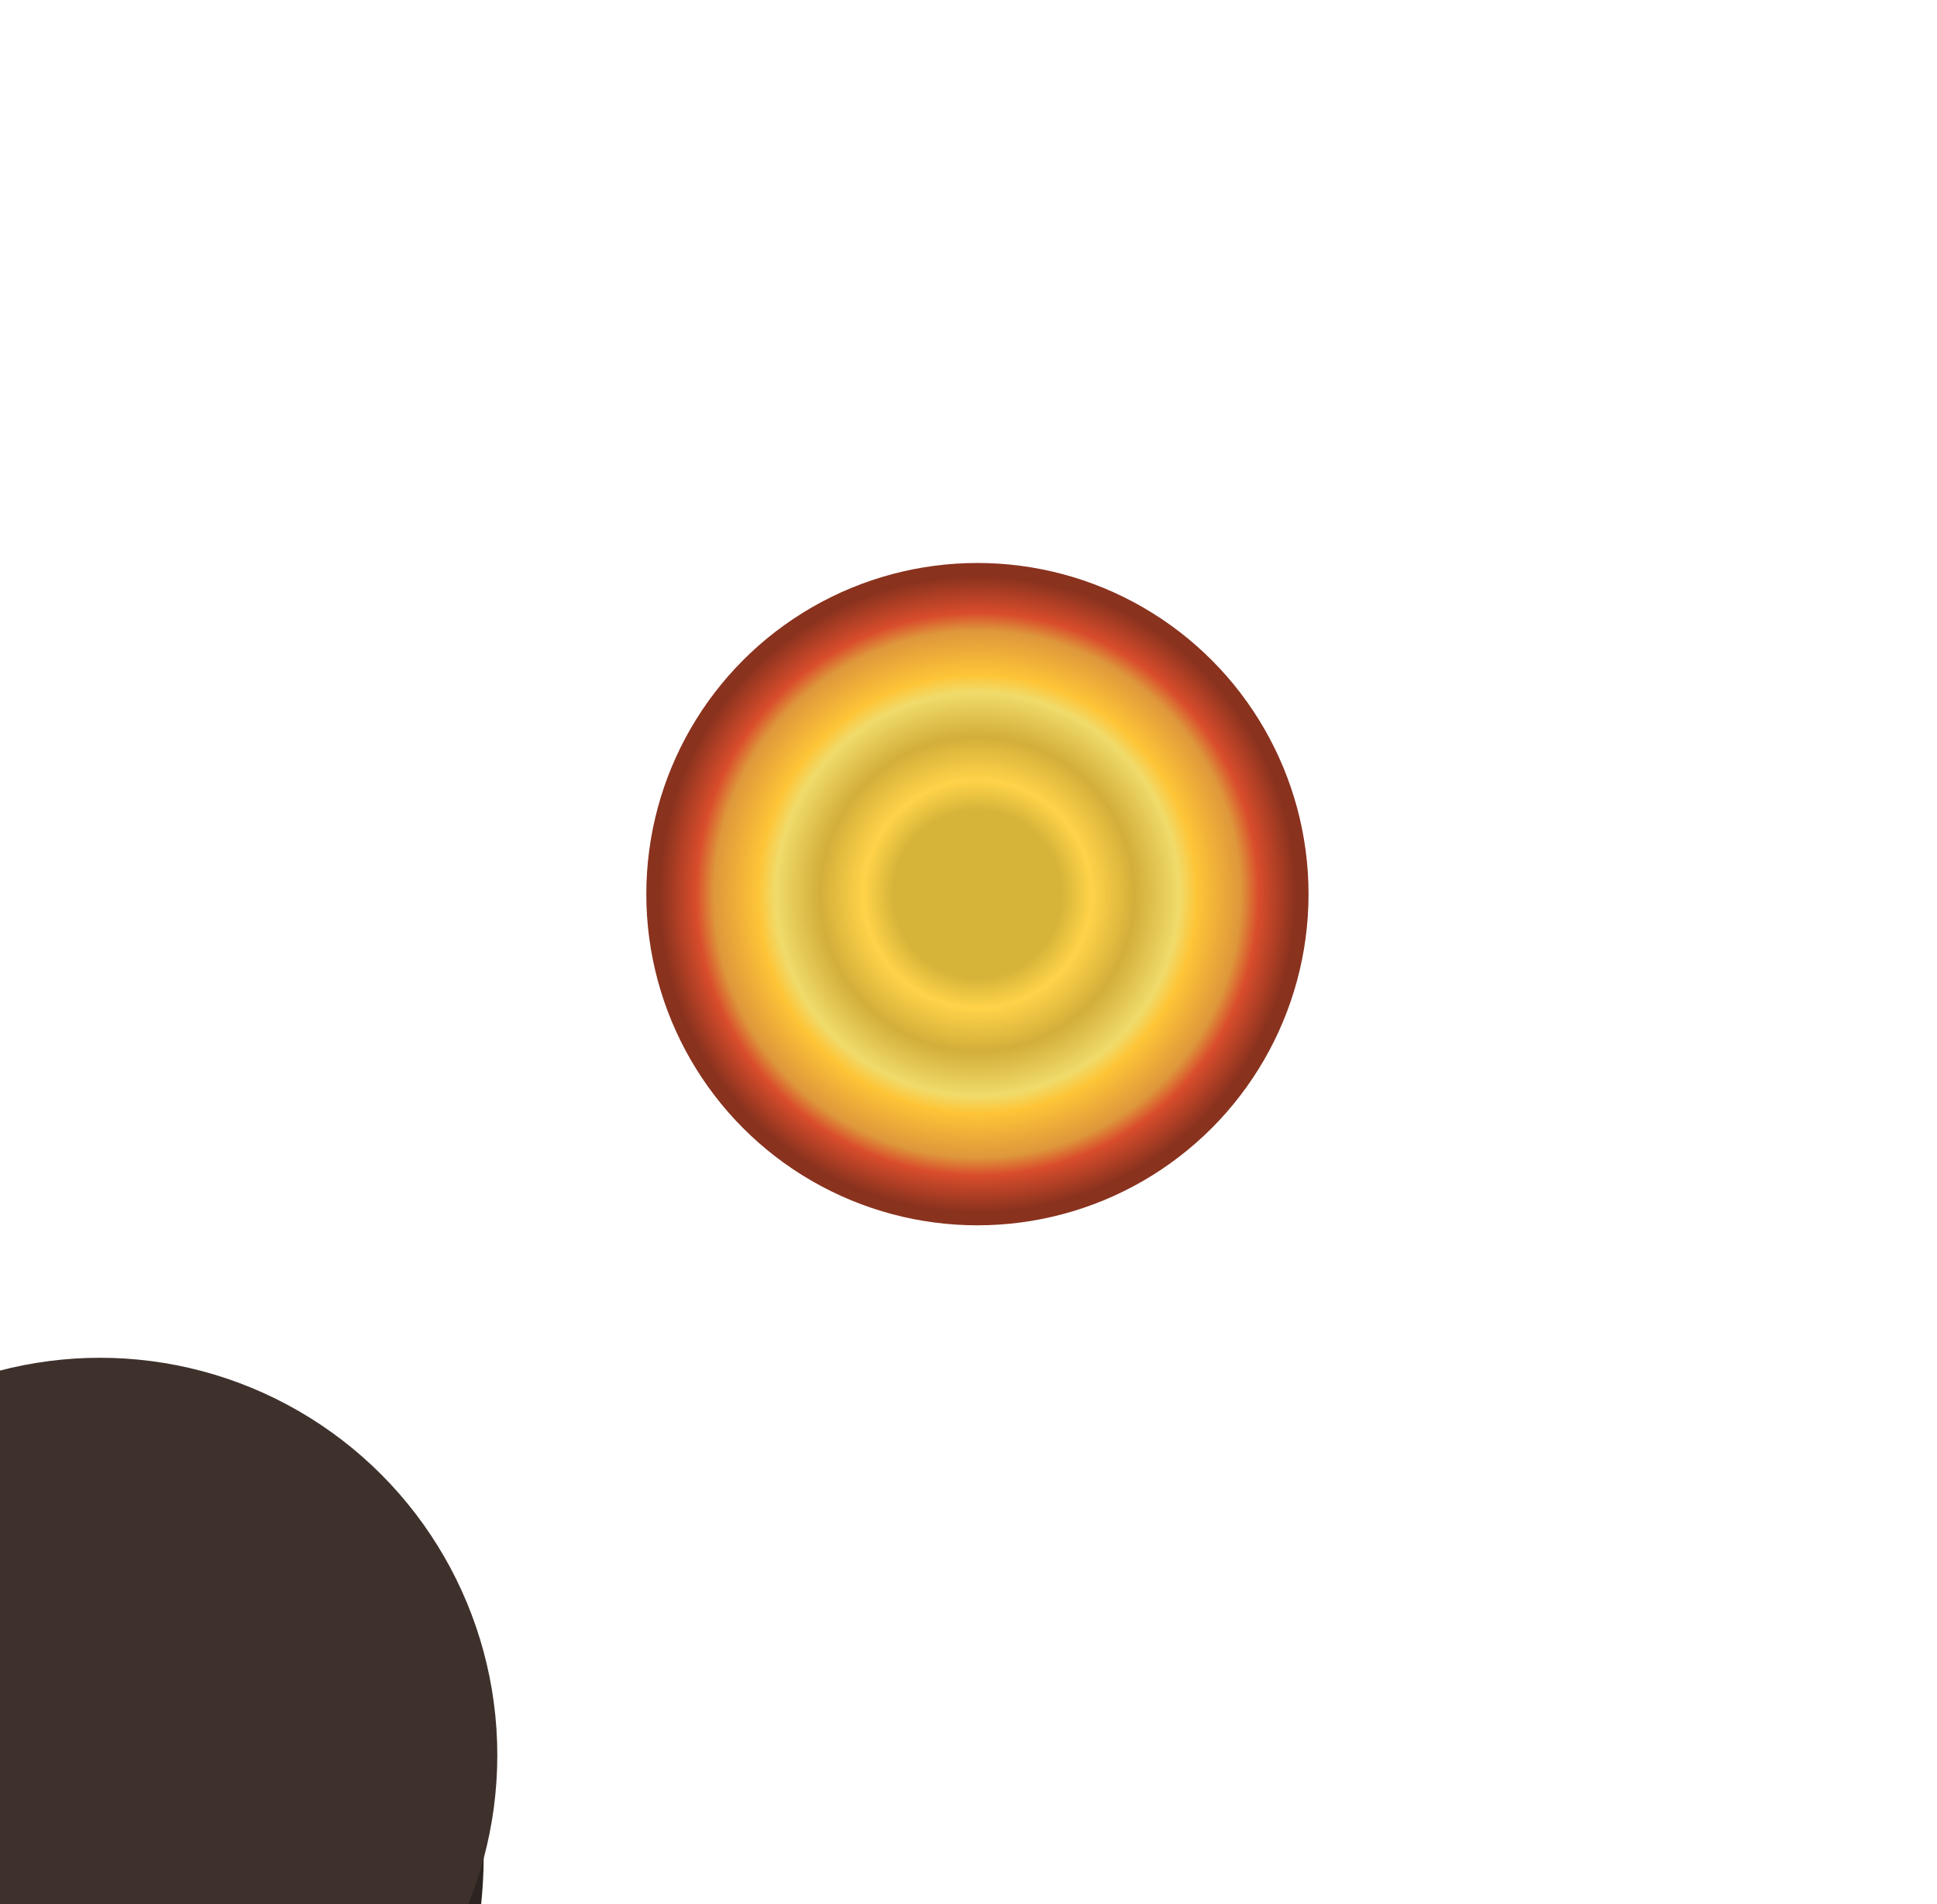 <svg width="117" height="115" viewBox="0 0 117 115" fill="none" xmlns="http://www.w3.org/2000/svg">
<g filter="url(#filter0_dddddii_2496_22558)">
<path d="M70.047 16.841C80.468 16.841 90.097 22.4 95.308 31.425C100.519 40.45 100.519 51.569 95.308 60.594C90.097 69.619 80.468 75.179 70.047 75.179C59.626 75.179 49.996 69.619 44.786 60.594C39.575 51.569 39.575 40.45 44.786 31.425C49.996 22.4 59.626 16.841 70.047 16.841Z" fill="#2C2420"/>
</g>
<g filter="url(#filter1_iiiiiif_2496_22558)">
<circle cx="70.039" cy="46" r="24" fill="#3E312B"/>
</g>
<g filter="url(#filter2_ddiiiii_2496_22558)">
<circle cx="70.039" cy="46" r="20" fill="url(#paint0_radial_2496_22558)"/>
</g>
<defs>
<filter id="filter0_dddddii_2496_22558" x="0.879" y="13.841" width="101.336" height="100.338" filterUnits="userSpaceOnUse" color-interpolation-filters="sRGB">
<feFlood flood-opacity="0" result="BackgroundImageFix"/>
<feColorMatrix in="SourceAlpha" type="matrix" values="0 0 0 0 0 0 0 0 0 0 0 0 0 0 0 0 0 0 127 0" result="hardAlpha"/>
<feOffset dx="-1" dy="1"/>
<feGaussianBlur stdDeviation="2"/>
<feColorMatrix type="matrix" values="0 0 0 0 0.149 0 0 0 0 0.106 0 0 0 0 0.098 0 0 0 0.98 0"/>
<feBlend mode="normal" in2="BackgroundImageFix" result="effect1_dropShadow_2496_22558"/>
<feColorMatrix in="SourceAlpha" type="matrix" values="0 0 0 0 0 0 0 0 0 0 0 0 0 0 0 0 0 0 127 0" result="hardAlpha"/>
<feOffset dx="-5" dy="4"/>
<feGaussianBlur stdDeviation="3"/>
<feColorMatrix type="matrix" values="0 0 0 0 0.149 0 0 0 0 0.106 0 0 0 0 0.098 0 0 0 0.85 0"/>
<feBlend mode="normal" in2="effect1_dropShadow_2496_22558" result="effect2_dropShadow_2496_22558"/>
<feColorMatrix in="SourceAlpha" type="matrix" values="0 0 0 0 0 0 0 0 0 0 0 0 0 0 0 0 0 0 127 0" result="hardAlpha"/>
<feOffset dx="-11" dy="10"/>
<feGaussianBlur stdDeviation="4.5"/>
<feColorMatrix type="matrix" values="0 0 0 0 0.149 0 0 0 0 0.106 0 0 0 0 0.098 0 0 0 0.5 0"/>
<feBlend mode="normal" in2="effect2_dropShadow_2496_22558" result="effect3_dropShadow_2496_22558"/>
<feColorMatrix in="SourceAlpha" type="matrix" values="0 0 0 0 0 0 0 0 0 0 0 0 0 0 0 0 0 0 127 0" result="hardAlpha"/>
<feOffset dx="-19" dy="18"/>
<feGaussianBlur stdDeviation="5"/>
<feColorMatrix type="matrix" values="0 0 0 0 0.149 0 0 0 0 0.106 0 0 0 0 0.098 0 0 0 0.15 0"/>
<feBlend mode="normal" in2="effect3_dropShadow_2496_22558" result="effect4_dropShadow_2496_22558"/>
<feColorMatrix in="SourceAlpha" type="matrix" values="0 0 0 0 0 0 0 0 0 0 0 0 0 0 0 0 0 0 127 0" result="hardAlpha"/>
<feOffset dx="-29" dy="28"/>
<feGaussianBlur stdDeviation="5.5"/>
<feColorMatrix type="matrix" values="0 0 0 0 0.149 0 0 0 0 0.106 0 0 0 0 0.098 0 0 0 0.02 0"/>
<feBlend mode="normal" in2="effect4_dropShadow_2496_22558" result="effect5_dropShadow_2496_22558"/>
<feBlend mode="normal" in="SourceGraphic" in2="effect5_dropShadow_2496_22558" result="shape"/>
<feColorMatrix in="SourceAlpha" type="matrix" values="0 0 0 0 0 0 0 0 0 0 0 0 0 0 0 0 0 0 127 0" result="hardAlpha"/>
<feOffset dx="-1" dy="1"/>
<feGaussianBlur stdDeviation="1"/>
<feComposite in2="hardAlpha" operator="arithmetic" k2="-1" k3="1"/>
<feColorMatrix type="matrix" values="0 0 0 0 0.963 0 0 0 0 0.907 0 0 0 0 0.71 0 0 0 0.25 0"/>
<feBlend mode="normal" in2="shape" result="effect6_innerShadow_2496_22558"/>
<feColorMatrix in="SourceAlpha" type="matrix" values="0 0 0 0 0 0 0 0 0 0 0 0 0 0 0 0 0 0 127 0" result="hardAlpha"/>
<feOffset dx="-4" dy="4"/>
<feGaussianBlur stdDeviation="0.5"/>
<feComposite in2="hardAlpha" operator="arithmetic" k2="-1" k3="1"/>
<feColorMatrix type="matrix" values="0 0 0 0 0.6 0 0 0 0 0.245 0 0 0 0 0.045 0 0 0 0.08 0"/>
<feBlend mode="normal" in2="effect6_innerShadow_2496_22558" result="effect7_innerShadow_2496_22558"/>
</filter>
<filter id="filter1_iiiiiif_2496_22558" x="35.039" y="21" width="60" height="60" filterUnits="userSpaceOnUse" color-interpolation-filters="sRGB">
<feFlood flood-opacity="0" result="BackgroundImageFix"/>
<feBlend mode="normal" in="SourceGraphic" in2="BackgroundImageFix" result="shape"/>
<feColorMatrix in="SourceAlpha" type="matrix" values="0 0 0 0 0 0 0 0 0 0 0 0 0 0 0 0 0 0 127 0" result="hardAlpha"/>
<feOffset dx="-1" dy="1"/>
<feGaussianBlur stdDeviation="2"/>
<feComposite in2="hardAlpha" operator="arithmetic" k2="-1" k3="1"/>
<feColorMatrix type="matrix" values="0 0 0 0 0.149 0 0 0 0 0.106 0 0 0 0 0.098 0 0 0 0.98 0"/>
<feBlend mode="normal" in2="shape" result="effect1_innerShadow_2496_22558"/>
<feColorMatrix in="SourceAlpha" type="matrix" values="0 0 0 0 0 0 0 0 0 0 0 0 0 0 0 0 0 0 127 0" result="hardAlpha"/>
<feOffset dx="-5" dy="4"/>
<feGaussianBlur stdDeviation="3"/>
<feComposite in2="hardAlpha" operator="arithmetic" k2="-1" k3="1"/>
<feColorMatrix type="matrix" values="0 0 0 0 0.149 0 0 0 0 0.106 0 0 0 0 0.098 0 0 0 0.85 0"/>
<feBlend mode="normal" in2="effect1_innerShadow_2496_22558" result="effect2_innerShadow_2496_22558"/>
<feColorMatrix in="SourceAlpha" type="matrix" values="0 0 0 0 0 0 0 0 0 0 0 0 0 0 0 0 0 0 127 0" result="hardAlpha"/>
<feOffset dx="-11" dy="10"/>
<feGaussianBlur stdDeviation="4.5"/>
<feComposite in2="hardAlpha" operator="arithmetic" k2="-1" k3="1"/>
<feColorMatrix type="matrix" values="0 0 0 0 0.149 0 0 0 0 0.106 0 0 0 0 0.098 0 0 0 0.5 0"/>
<feBlend mode="normal" in2="effect2_innerShadow_2496_22558" result="effect3_innerShadow_2496_22558"/>
<feColorMatrix in="SourceAlpha" type="matrix" values="0 0 0 0 0 0 0 0 0 0 0 0 0 0 0 0 0 0 127 0" result="hardAlpha"/>
<feOffset dx="-19" dy="18"/>
<feGaussianBlur stdDeviation="5"/>
<feComposite in2="hardAlpha" operator="arithmetic" k2="-1" k3="1"/>
<feColorMatrix type="matrix" values="0 0 0 0 0.149 0 0 0 0 0.106 0 0 0 0 0.098 0 0 0 0.15 0"/>
<feBlend mode="normal" in2="effect3_innerShadow_2496_22558" result="effect4_innerShadow_2496_22558"/>
<feColorMatrix in="SourceAlpha" type="matrix" values="0 0 0 0 0 0 0 0 0 0 0 0 0 0 0 0 0 0 127 0" result="hardAlpha"/>
<feOffset dx="-29" dy="28"/>
<feGaussianBlur stdDeviation="5.5"/>
<feComposite in2="hardAlpha" operator="arithmetic" k2="-1" k3="1"/>
<feColorMatrix type="matrix" values="0 0 0 0 0.149 0 0 0 0 0.106 0 0 0 0 0.098 0 0 0 0.02 0"/>
<feBlend mode="normal" in2="effect4_innerShadow_2496_22558" result="effect5_innerShadow_2496_22558"/>
<feColorMatrix in="SourceAlpha" type="matrix" values="0 0 0 0 0 0 0 0 0 0 0 0 0 0 0 0 0 0 127 0" result="hardAlpha"/>
<feOffset dx="1" dy="-1"/>
<feGaussianBlur stdDeviation="0.5"/>
<feComposite in2="hardAlpha" operator="arithmetic" k2="-1" k3="1"/>
<feColorMatrix type="matrix" values="0 0 0 0 0.963 0 0 0 0 0.907 0 0 0 0 0.71 0 0 0 0.12 0"/>
<feBlend mode="normal" in2="effect5_innerShadow_2496_22558" result="effect6_innerShadow_2496_22558"/>
<feGaussianBlur stdDeviation="0.5" result="effect7_foregroundBlur_2496_22558"/>
</filter>
<filter id="filter2_ddiiiii_2496_22558" x="37.039" y="13" width="66" height="66" filterUnits="userSpaceOnUse" color-interpolation-filters="sRGB">
<feFlood flood-opacity="0" result="BackgroundImageFix"/>
<feColorMatrix in="SourceAlpha" type="matrix" values="0 0 0 0 0 0 0 0 0 0 0 0 0 0 0 0 0 0 127 0" result="hardAlpha"/>
<feOffset dx="-4" dy="4"/>
<feGaussianBlur stdDeviation="2"/>
<feComposite in2="hardAlpha" operator="out"/>
<feColorMatrix type="matrix" values="0 0 0 0 0 0 0 0 0 0 0 0 0 0 0 0 0 0 0.25 0"/>
<feBlend mode="normal" in2="BackgroundImageFix" result="effect1_dropShadow_2496_22558"/>
<feColorMatrix in="SourceAlpha" type="matrix" values="0 0 0 0 0 0 0 0 0 0 0 0 0 0 0 0 0 0 127 0" result="hardAlpha"/>
<feMorphology radius="1" operator="dilate" in="SourceAlpha" result="effect2_dropShadow_2496_22558"/>
<feOffset/>
<feGaussianBlur stdDeviation="6"/>
<feComposite in2="hardAlpha" operator="out"/>
<feColorMatrix type="matrix" values="0 0 0 0 0.921 0 0 0 0 0.392 0 0 0 0 0.269 0 0 0 1 0"/>
<feBlend mode="normal" in2="effect1_dropShadow_2496_22558" result="effect2_dropShadow_2496_22558"/>
<feBlend mode="normal" in="SourceGraphic" in2="effect2_dropShadow_2496_22558" result="shape"/>
<feColorMatrix in="SourceAlpha" type="matrix" values="0 0 0 0 0 0 0 0 0 0 0 0 0 0 0 0 0 0 127 0" result="hardAlpha"/>
<feOffset/>
<feGaussianBlur stdDeviation="0.5"/>
<feComposite in2="hardAlpha" operator="arithmetic" k2="-1" k3="1"/>
<feColorMatrix type="matrix" values="0 0 0 0 0 0 0 0 0 0 0 0 0 0 0 0 0 0 0.2 0"/>
<feBlend mode="normal" in2="shape" result="effect3_innerShadow_2496_22558"/>
<feColorMatrix in="SourceAlpha" type="matrix" values="0 0 0 0 0 0 0 0 0 0 0 0 0 0 0 0 0 0 127 0" result="hardAlpha"/>
<feOffset dx="-1"/>
<feGaussianBlur stdDeviation="0.5"/>
<feComposite in2="hardAlpha" operator="arithmetic" k2="-1" k3="1"/>
<feColorMatrix type="matrix" values="0 0 0 0 0 0 0 0 0 0 0 0 0 0 0 0 0 0 0.1 0"/>
<feBlend mode="normal" in2="effect3_innerShadow_2496_22558" result="effect4_innerShadow_2496_22558"/>
<feColorMatrix in="SourceAlpha" type="matrix" values="0 0 0 0 0 0 0 0 0 0 0 0 0 0 0 0 0 0 127 0" result="hardAlpha"/>
<feOffset dx="-1"/>
<feGaussianBlur stdDeviation="0.5"/>
<feComposite in2="hardAlpha" operator="arithmetic" k2="-1" k3="1"/>
<feColorMatrix type="matrix" values="0 0 0 0 0 0 0 0 0 0 0 0 0 0 0 0 0 0 0.15 0"/>
<feBlend mode="normal" in2="effect4_innerShadow_2496_22558" result="effect5_innerShadow_2496_22558"/>
<feColorMatrix in="SourceAlpha" type="matrix" values="0 0 0 0 0 0 0 0 0 0 0 0 0 0 0 0 0 0 127 0" result="hardAlpha"/>
<feOffset dx="-2"/>
<feGaussianBlur stdDeviation="0.5"/>
<feComposite in2="hardAlpha" operator="arithmetic" k2="-1" k3="1"/>
<feColorMatrix type="matrix" values="0 0 0 0 0 0 0 0 0 0 0 0 0 0 0 0 0 0 0.02 0"/>
<feBlend mode="normal" in2="effect5_innerShadow_2496_22558" result="effect6_innerShadow_2496_22558"/>
<feColorMatrix in="SourceAlpha" type="matrix" values="0 0 0 0 0 0 0 0 0 0 0 0 0 0 0 0 0 0 127 0" result="hardAlpha"/>
<feOffset dx="-3" dy="4"/>
<feGaussianBlur stdDeviation="2"/>
<feComposite in2="hardAlpha" operator="arithmetic" k2="-1" k3="1"/>
<feColorMatrix type="matrix" values="0 0 0 0 0.856 0 0 0 0 0.871 0 0 0 0 0.766 0 0 0 0.1 0"/>
<feBlend mode="normal" in2="effect6_innerShadow_2496_22558" result="effect7_innerShadow_2496_22558"/>
</filter>
<radialGradient id="paint0_radial_2496_22558" cx="0" cy="0" r="1" gradientUnits="userSpaceOnUse" gradientTransform="translate(70.039 46) rotate(90) scale(20)">
<stop offset="0.253" stop-color="#D6B439"/>
<stop offset="0.343" stop-color="#FFD349"/>
<stop offset="0.474" stop-color="#D3AE3A"/>
<stop offset="0.608" stop-color="#F0DB6B"/>
<stop offset="0.661" stop-color="#FEC537"/>
<stop offset="0.794" stop-color="#DE973B"/>
<stop offset="0.847" stop-color="#D94D2C"/>
<stop offset="0.959" stop-color="#89321E"/>
</radialGradient>
</defs>
</svg>
